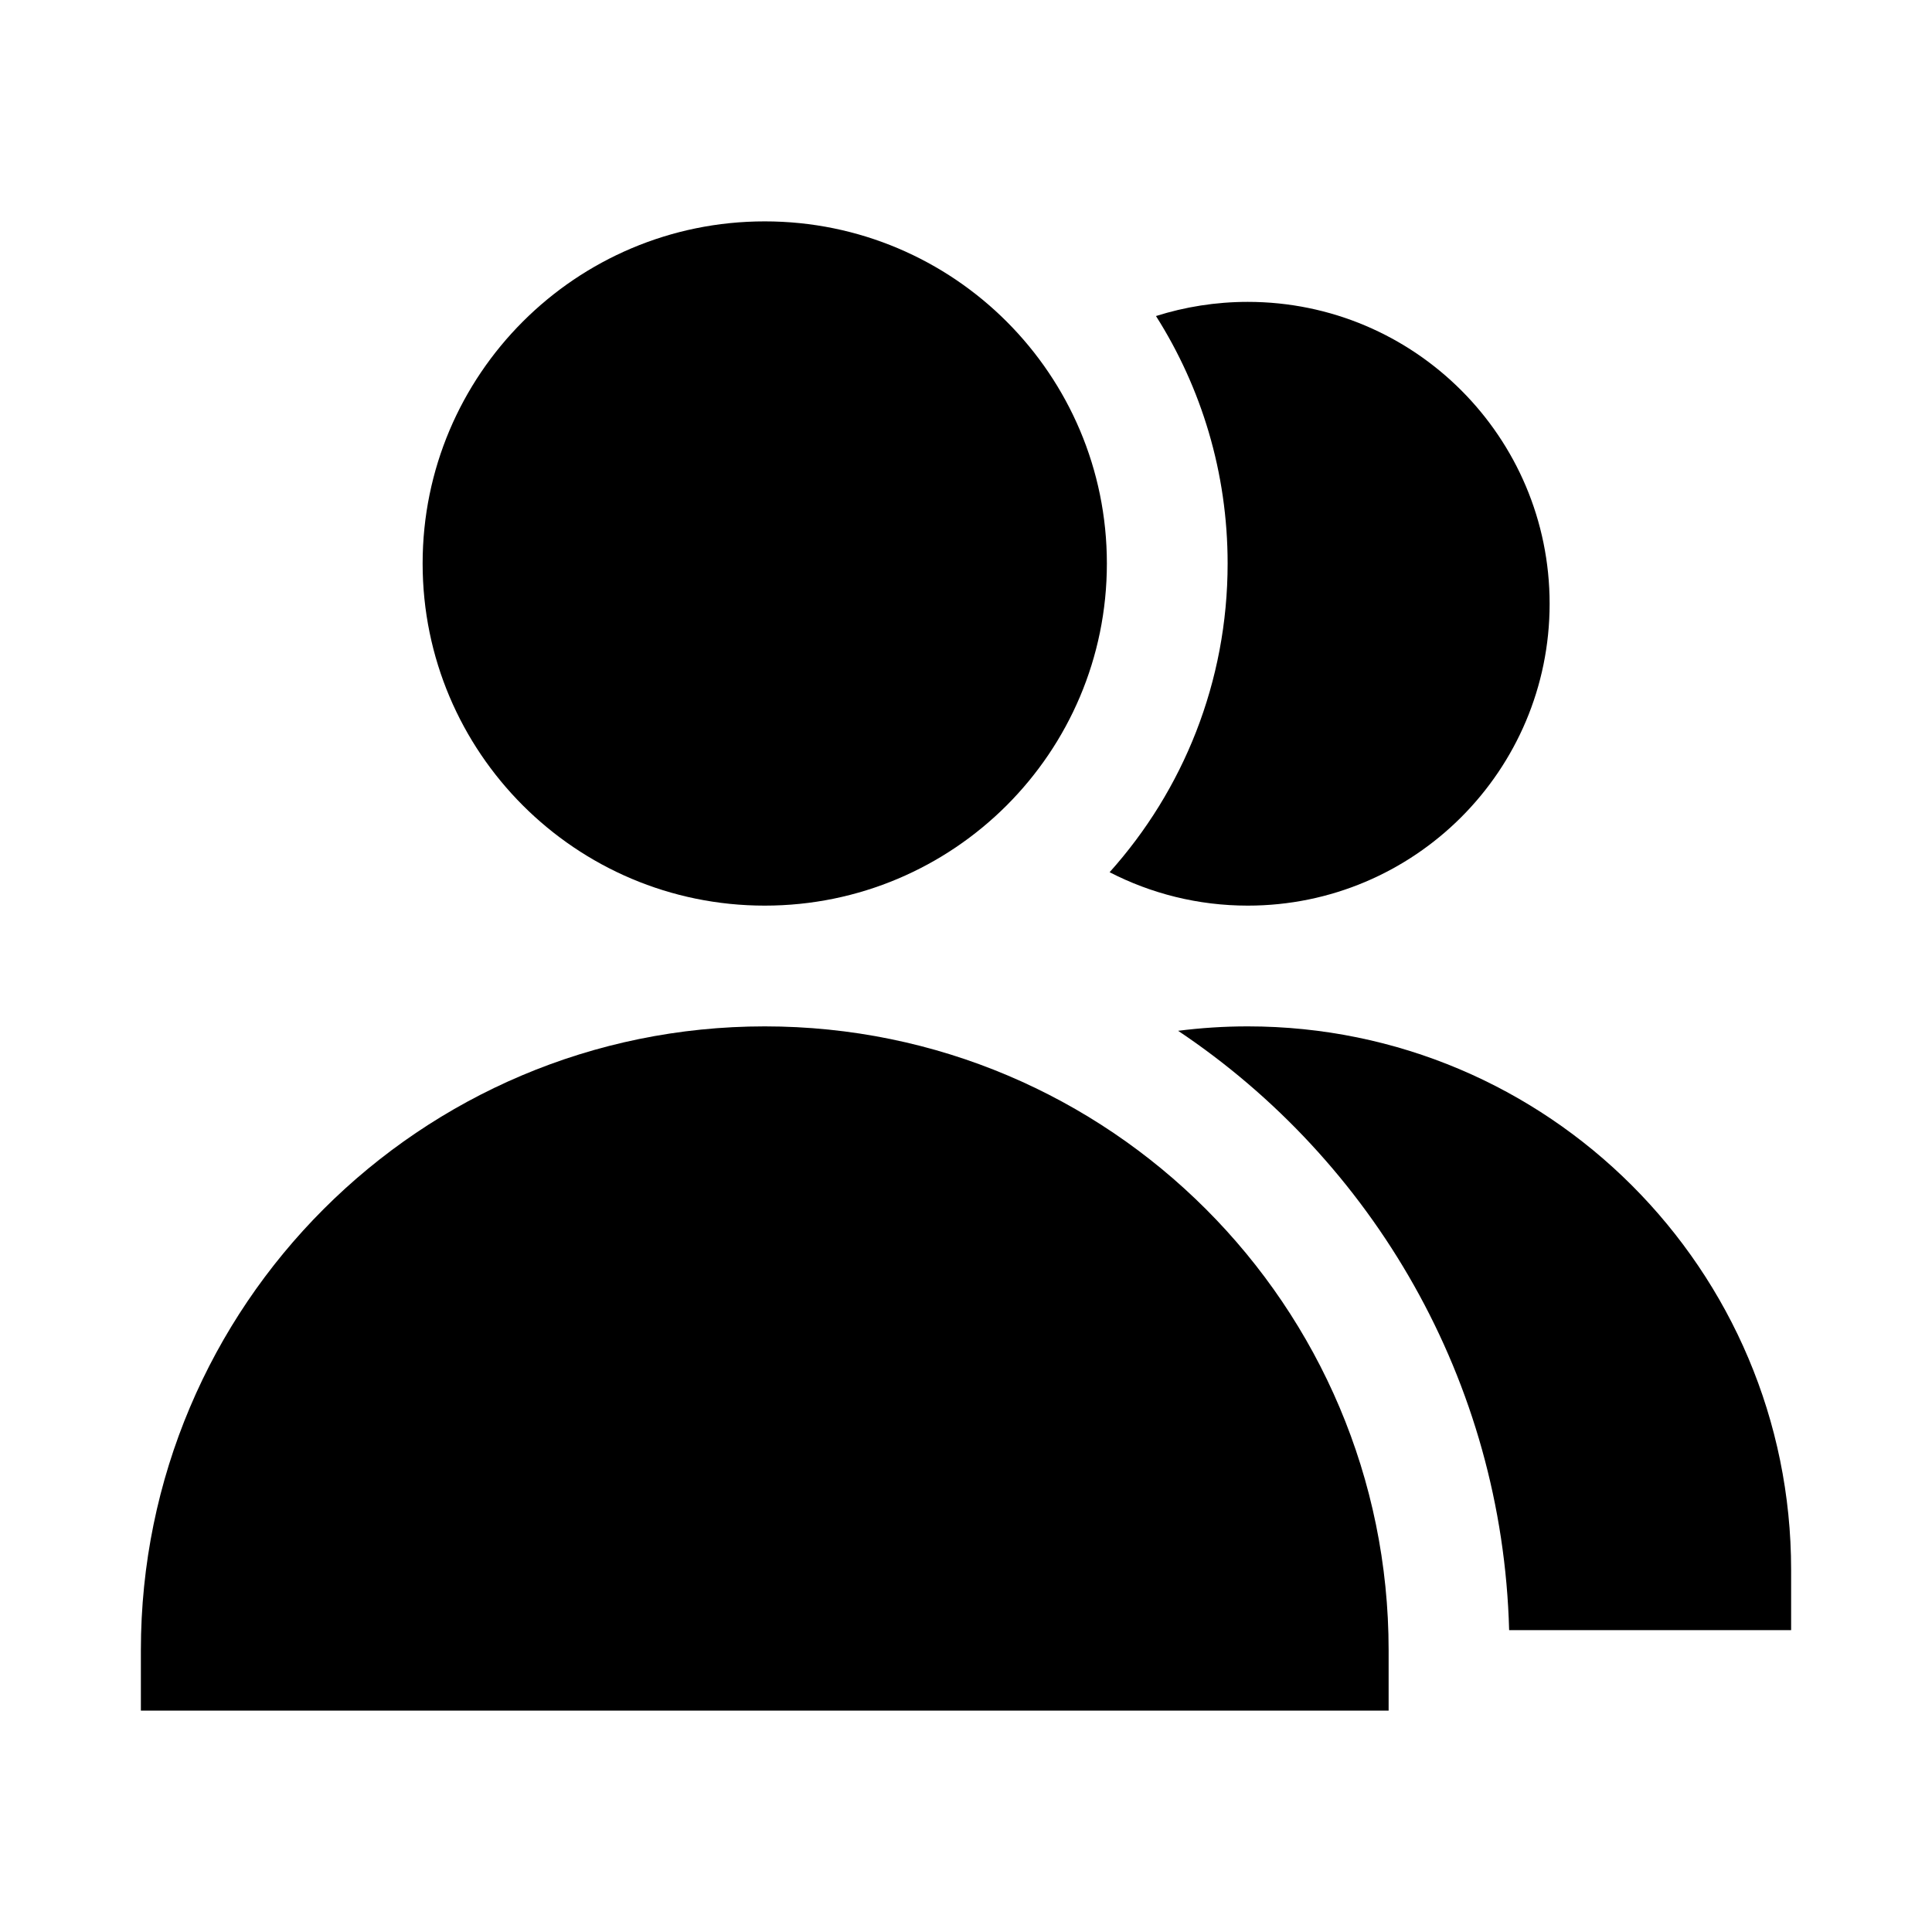 <svg width="24" height="24" viewBox="0 0 24 24" xmlns="http://www.w3.org/2000/svg">
    <path d="M5.25 7C5.25 4.653 7.153 2.75 9.5 2.75C11.847 2.75 13.75 4.653 13.75 7C13.75 9.347 11.847 11.25 9.5 11.25C7.153 11.25 5.25 9.347 5.25 7Z"/>
    <path d="M1.75 20.5C1.75 16.22 5.22 12.75 9.5 12.75C13.78 12.75 17.25 16.22 17.25 20.5V21.25H1.75V20.5Z"/>
    <path d="M18.747 20.25H22.25V19.5C22.25 15.772 19.228 12.75 15.5 12.75C15.207 12.75 14.918 12.769 14.635 12.805C17.051 14.421 18.664 17.145 18.747 20.25Z"/>
    <path d="M13.784 10.835C14.298 11.1 14.882 11.25 15.5 11.25C17.571 11.25 19.25 9.571 19.25 7.5C19.25 5.429 17.571 3.75 15.5 3.75C15.103 3.75 14.72 3.812 14.36 3.926C14.924 4.815 15.25 5.87 15.25 7C15.25 8.474 14.696 9.818 13.784 10.835Z"/>
</svg>

